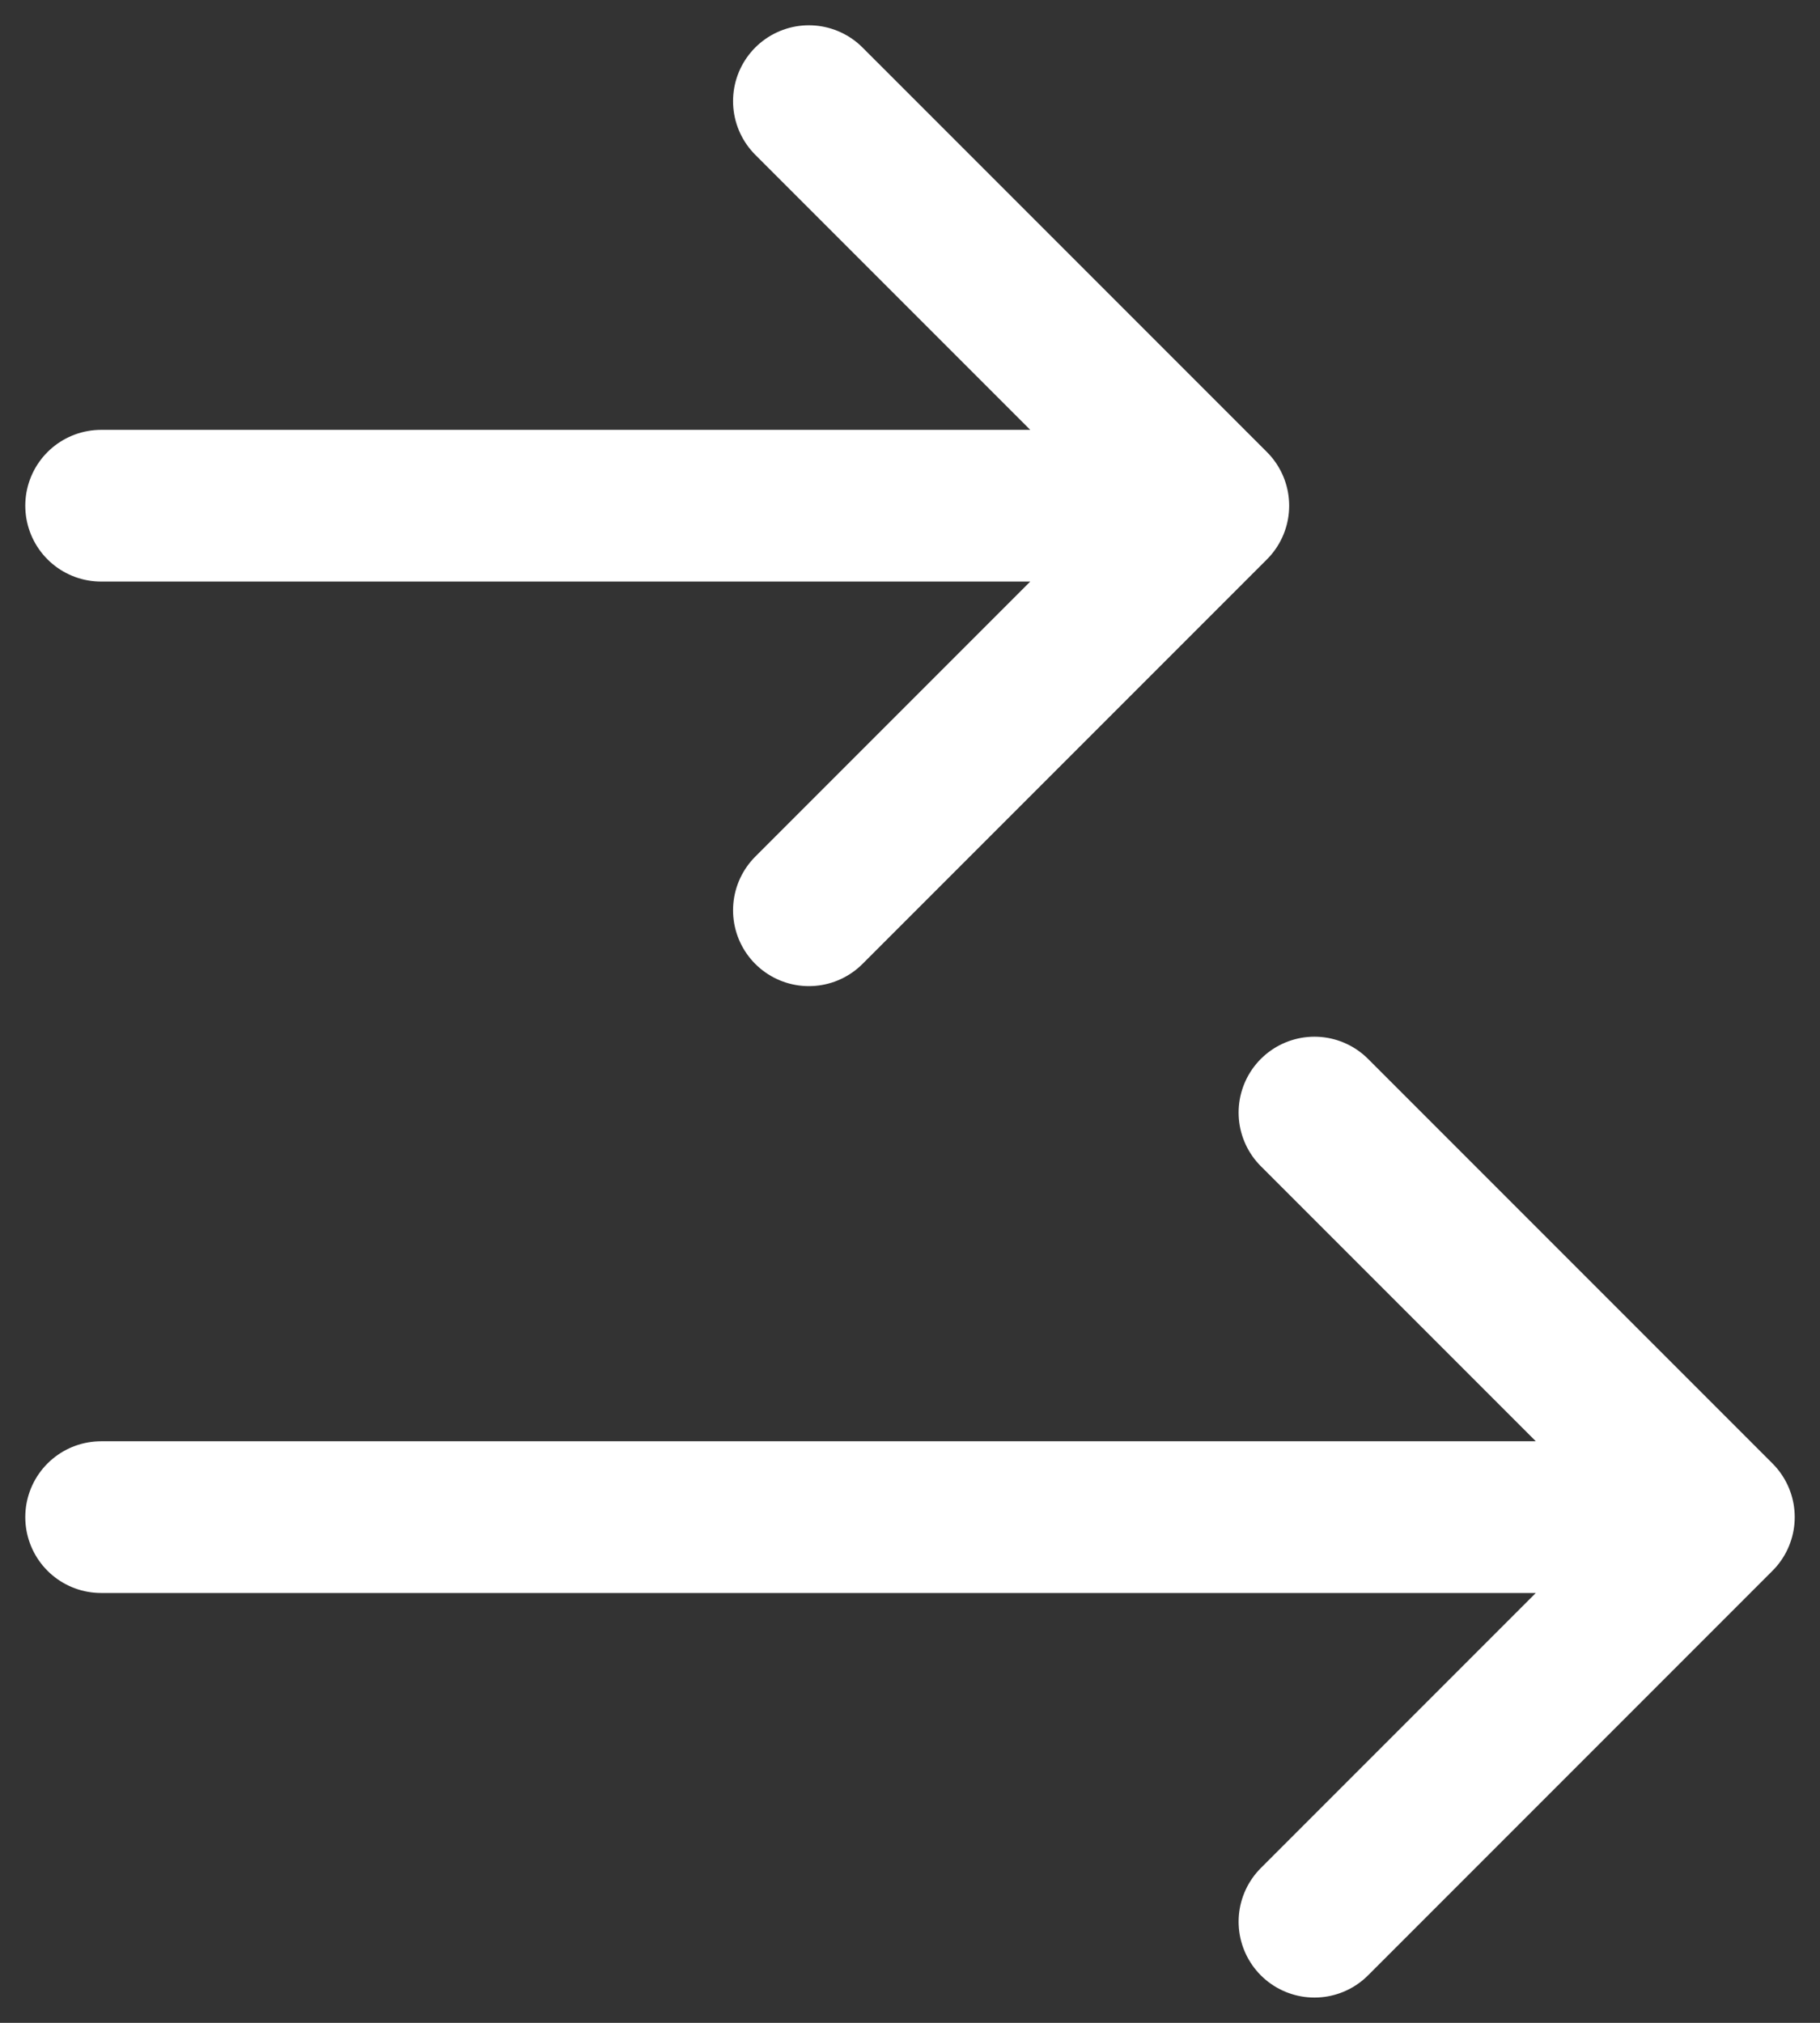 <svg width="18" height="20" viewBox="0 0 18 20" fill="none" xmlns="http://www.w3.org/2000/svg">
<rect x="0" y="0" width="18" height="20" fill="#333333" stroke="none"/>
<path d="M1 5H12M12 5L8 9M12 5L8 1M1 15H17M17 15L13 19M17 15L13 11" stroke="#fff" stroke-width="1.5" stroke-linecap="round" stroke-linejoin="round"/>
</svg>
